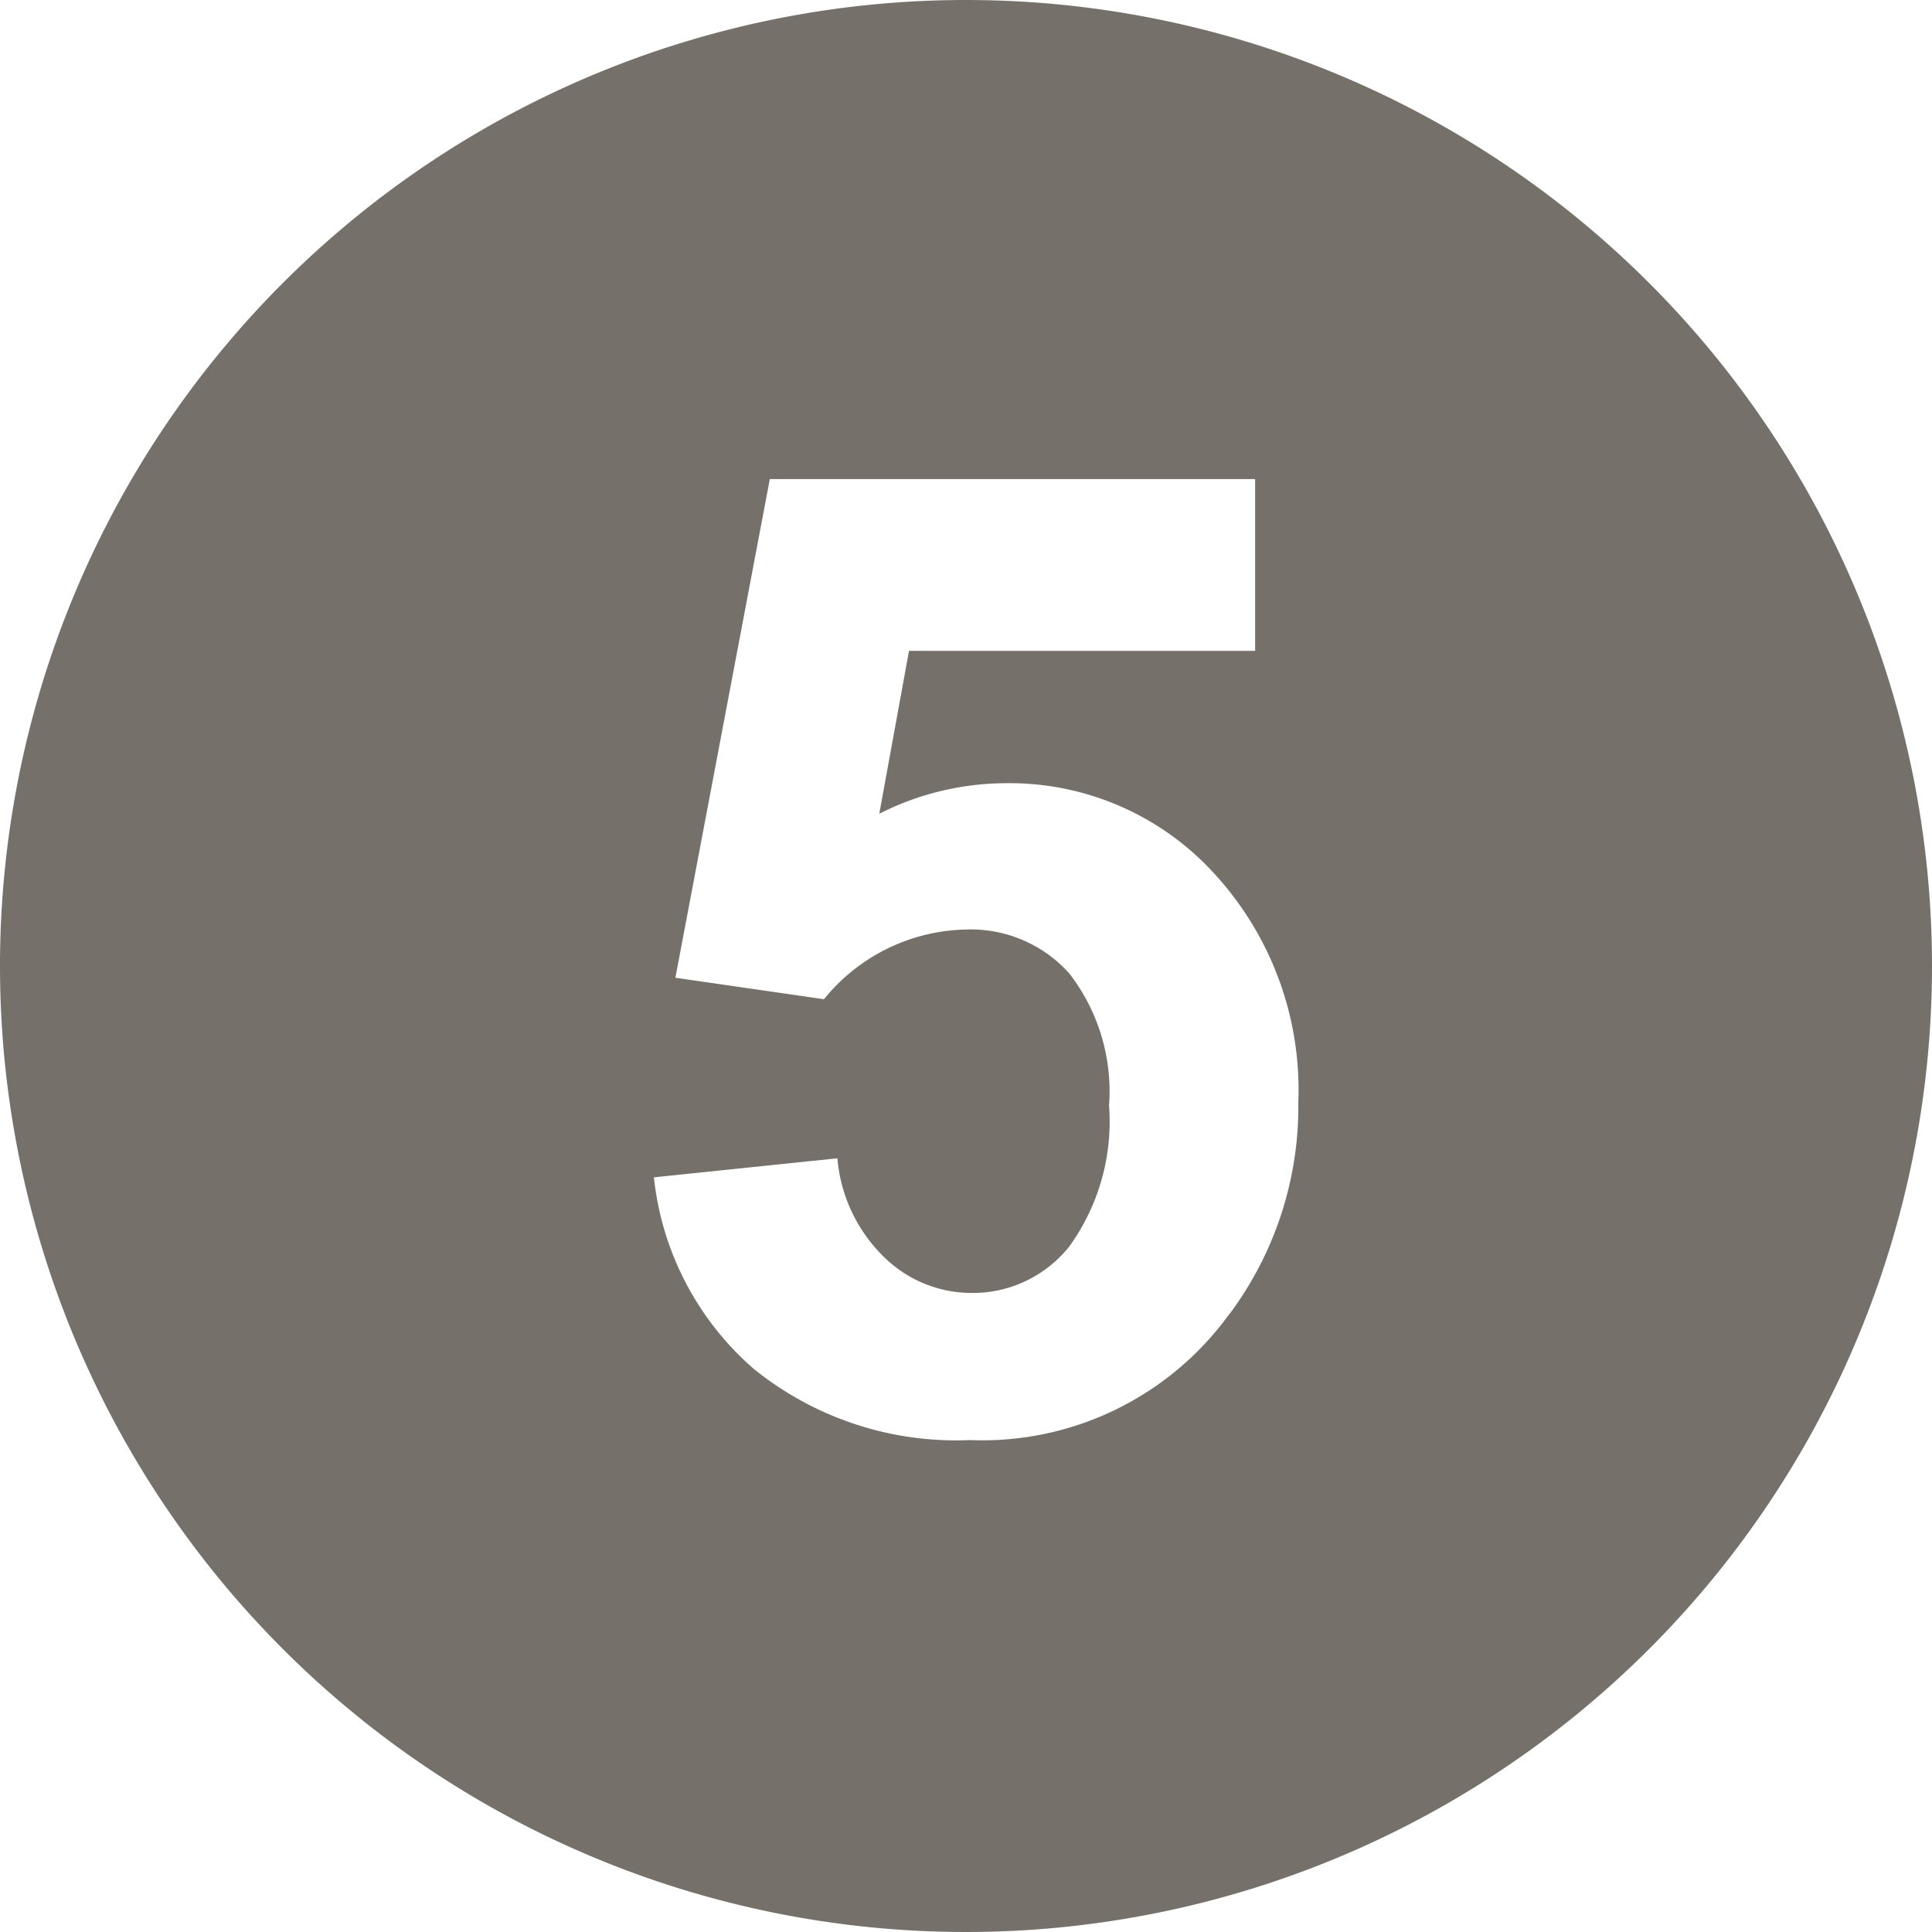 <svg xmlns="http://www.w3.org/2000/svg" viewBox="0 0 26 26">
  <defs>
    <style>
      .cls-1 {
        fill: #76706b;
      }
    </style>
  </defs>
  <path id="number15" class="cls-1" d="M16,3A13,13,0,1,0,29,16,13,13,0,0,0,16,3Zm3.546,17.68a4.1,4.1,0,0,1-3.492,1.7,4.33,4.33,0,0,1-2.911-.959A3.967,3.967,0,0,1,11.8,18.844l2.469-.256a2.106,2.106,0,0,0,.623,1.324,1.683,1.683,0,0,0,1.192.488,1.658,1.658,0,0,0,1.307-.627,2.868,2.868,0,0,0,.534-1.893A2.593,2.593,0,0,0,17.39,16.1,1.779,1.779,0,0,0,16,15.509a2.522,2.522,0,0,0-1.911.938l-2-.289L13.36,9.447h6.531v2.312H15.233l-.4,2.192a3.787,3.787,0,0,1,1.693-.411,3.727,3.727,0,0,1,2.8,1.2,4.3,4.3,0,0,1,1.146,3.1,4.664,4.664,0,0,1-.924,2.841Z" transform="translate(-3 -3)"/>
</svg>

